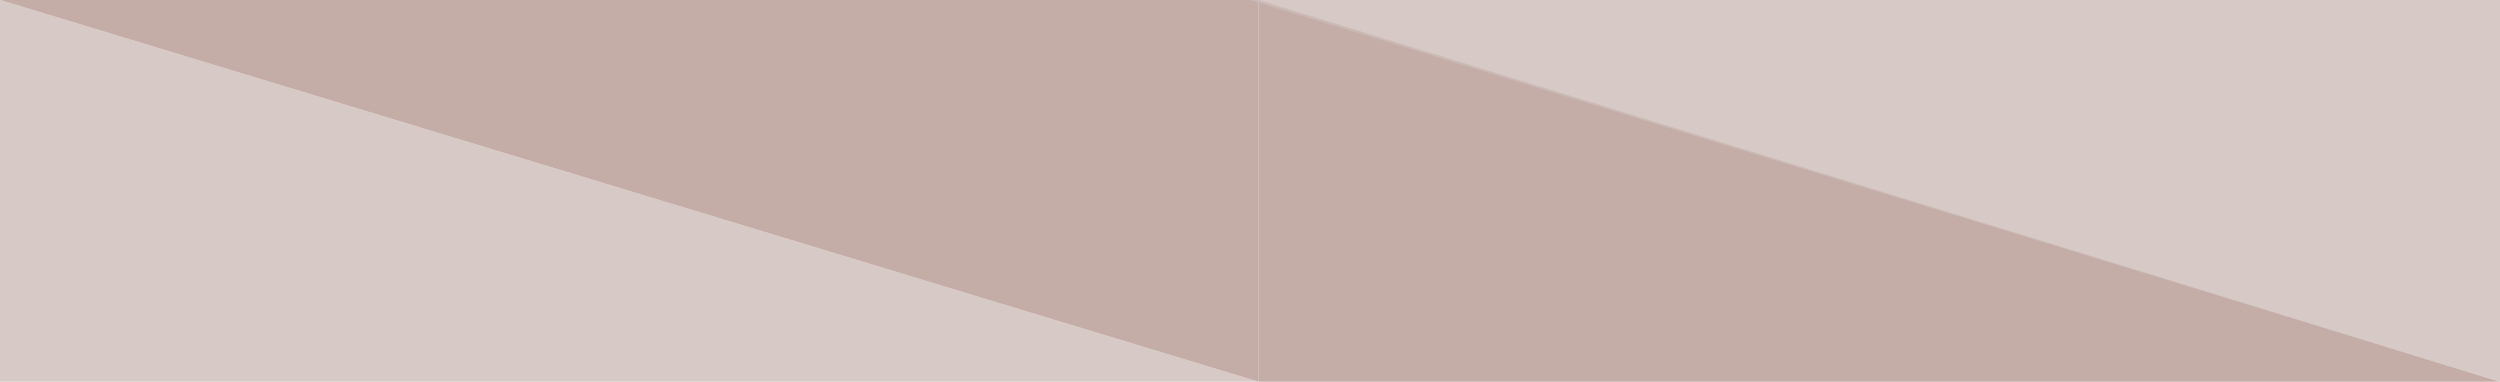 <svg width="596" height="91" viewBox="0 0 596 91" fill="none" xmlns="http://www.w3.org/2000/svg">
<path d="M0 91H300L0 0V91Z" fill="#CCBBB8" fill-opacity="0.8"/>
<path d="M300 0H0L300 91V0Z" fill="#B79891" fill-opacity="0.8"/>
<path d="M300 91H596L300 0V91Z" fill="#B79891" fill-opacity="0.8"/>
<path d="M596 0H298L596 91V0Z" fill="#CCBBB8" fill-opacity="0.8"/>
</svg>
